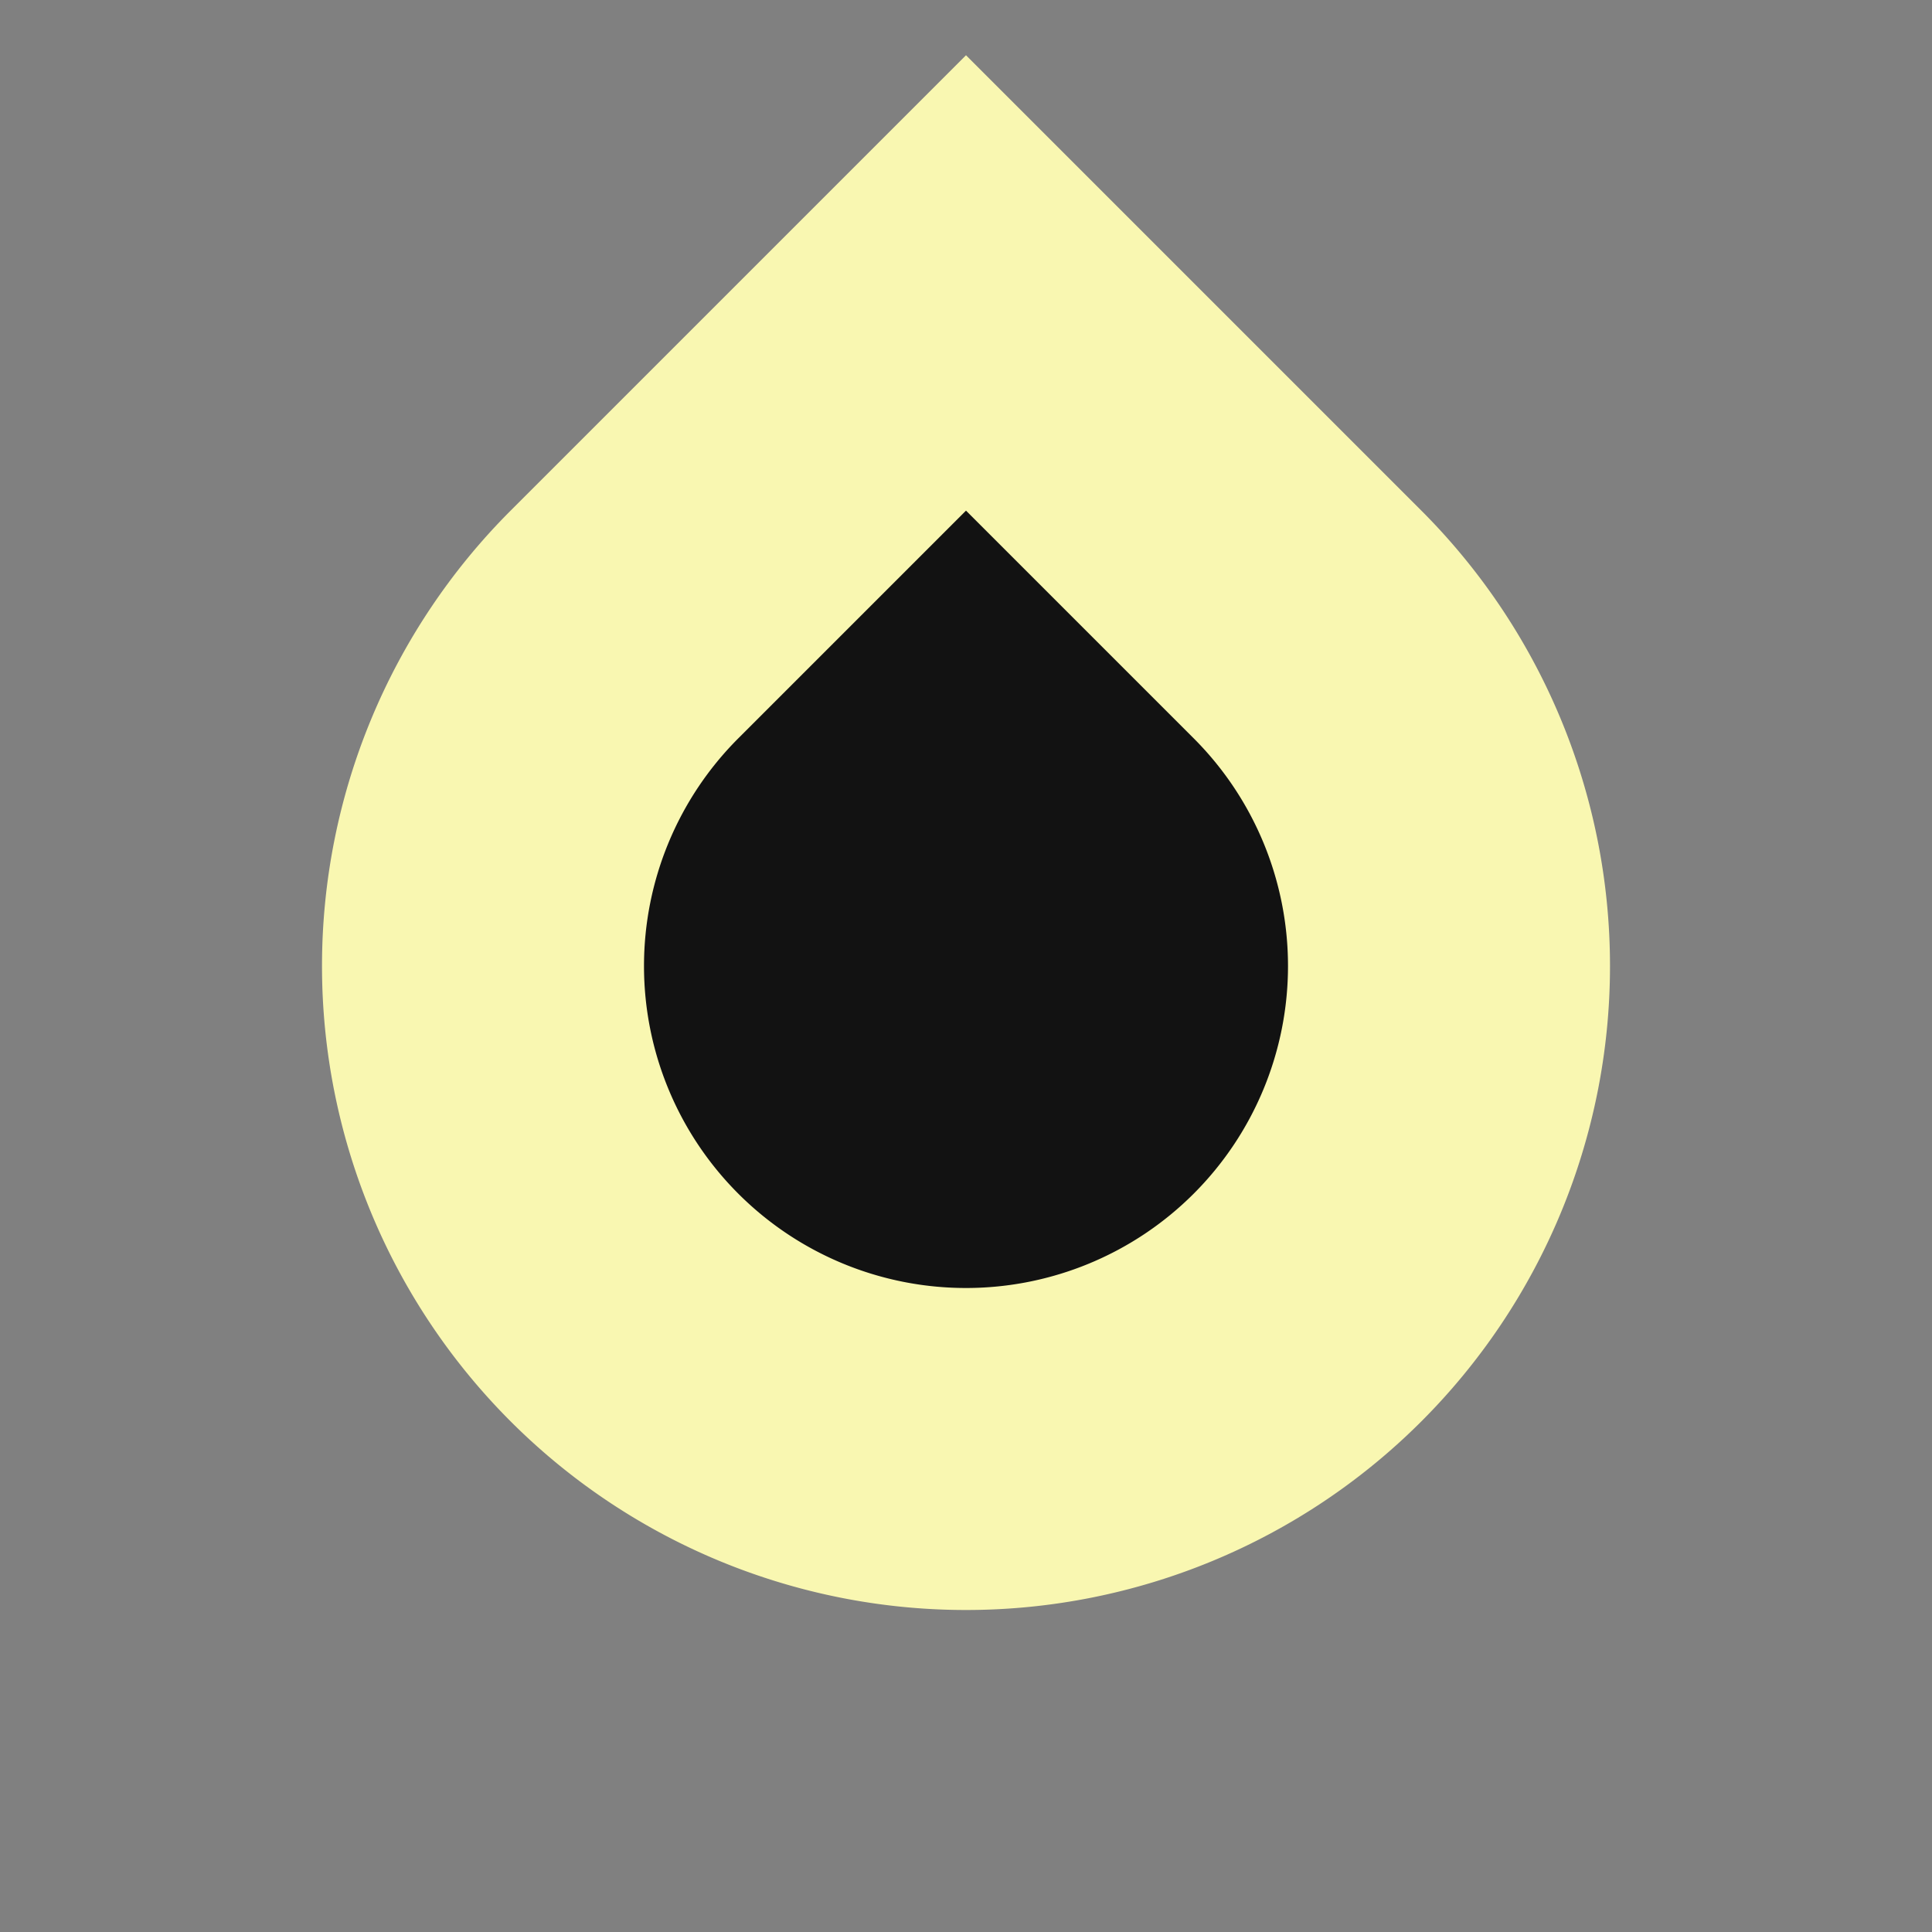 <svg width="24" height="24" version="1.1" viewBox="0 0 24 24" xmlns="http://www.w3.org/2000/svg">
 <rect x="0" y="0" width="24" height="24" fill="#808080" stroke="none"/>
 <defs>
  <linearGradient id="color-base-dark" x1="4" x2="19.997" y1="4" y2="4" gradientUnits="userSpaceOnUse">
   <stop stop-color="#121212" offset="1"/>
  </linearGradient>
  <linearGradient id="color-primary-light" x1="4" x2="19.997" y1="4" y2="4" gradientUnits="userSpaceOnUse">
   <stop stop-color="#F9F7B1" offset="1"/>
  </linearGradient>
 </defs>
 <g id="scale-horz-marks-before-slider-dark">
  <rect width="24" height="24" fill="none"/>
  <path transform="rotate(45,12,12)" d="m6 6h6a6 6 0 1 1-6 6z" fill="url(#color-base-dark)" stroke="url(#color-primary-light)" stroke-linecap="round" stroke-width="4" style="paint-order:stroke fill markers"/>
 </g>
</svg>
